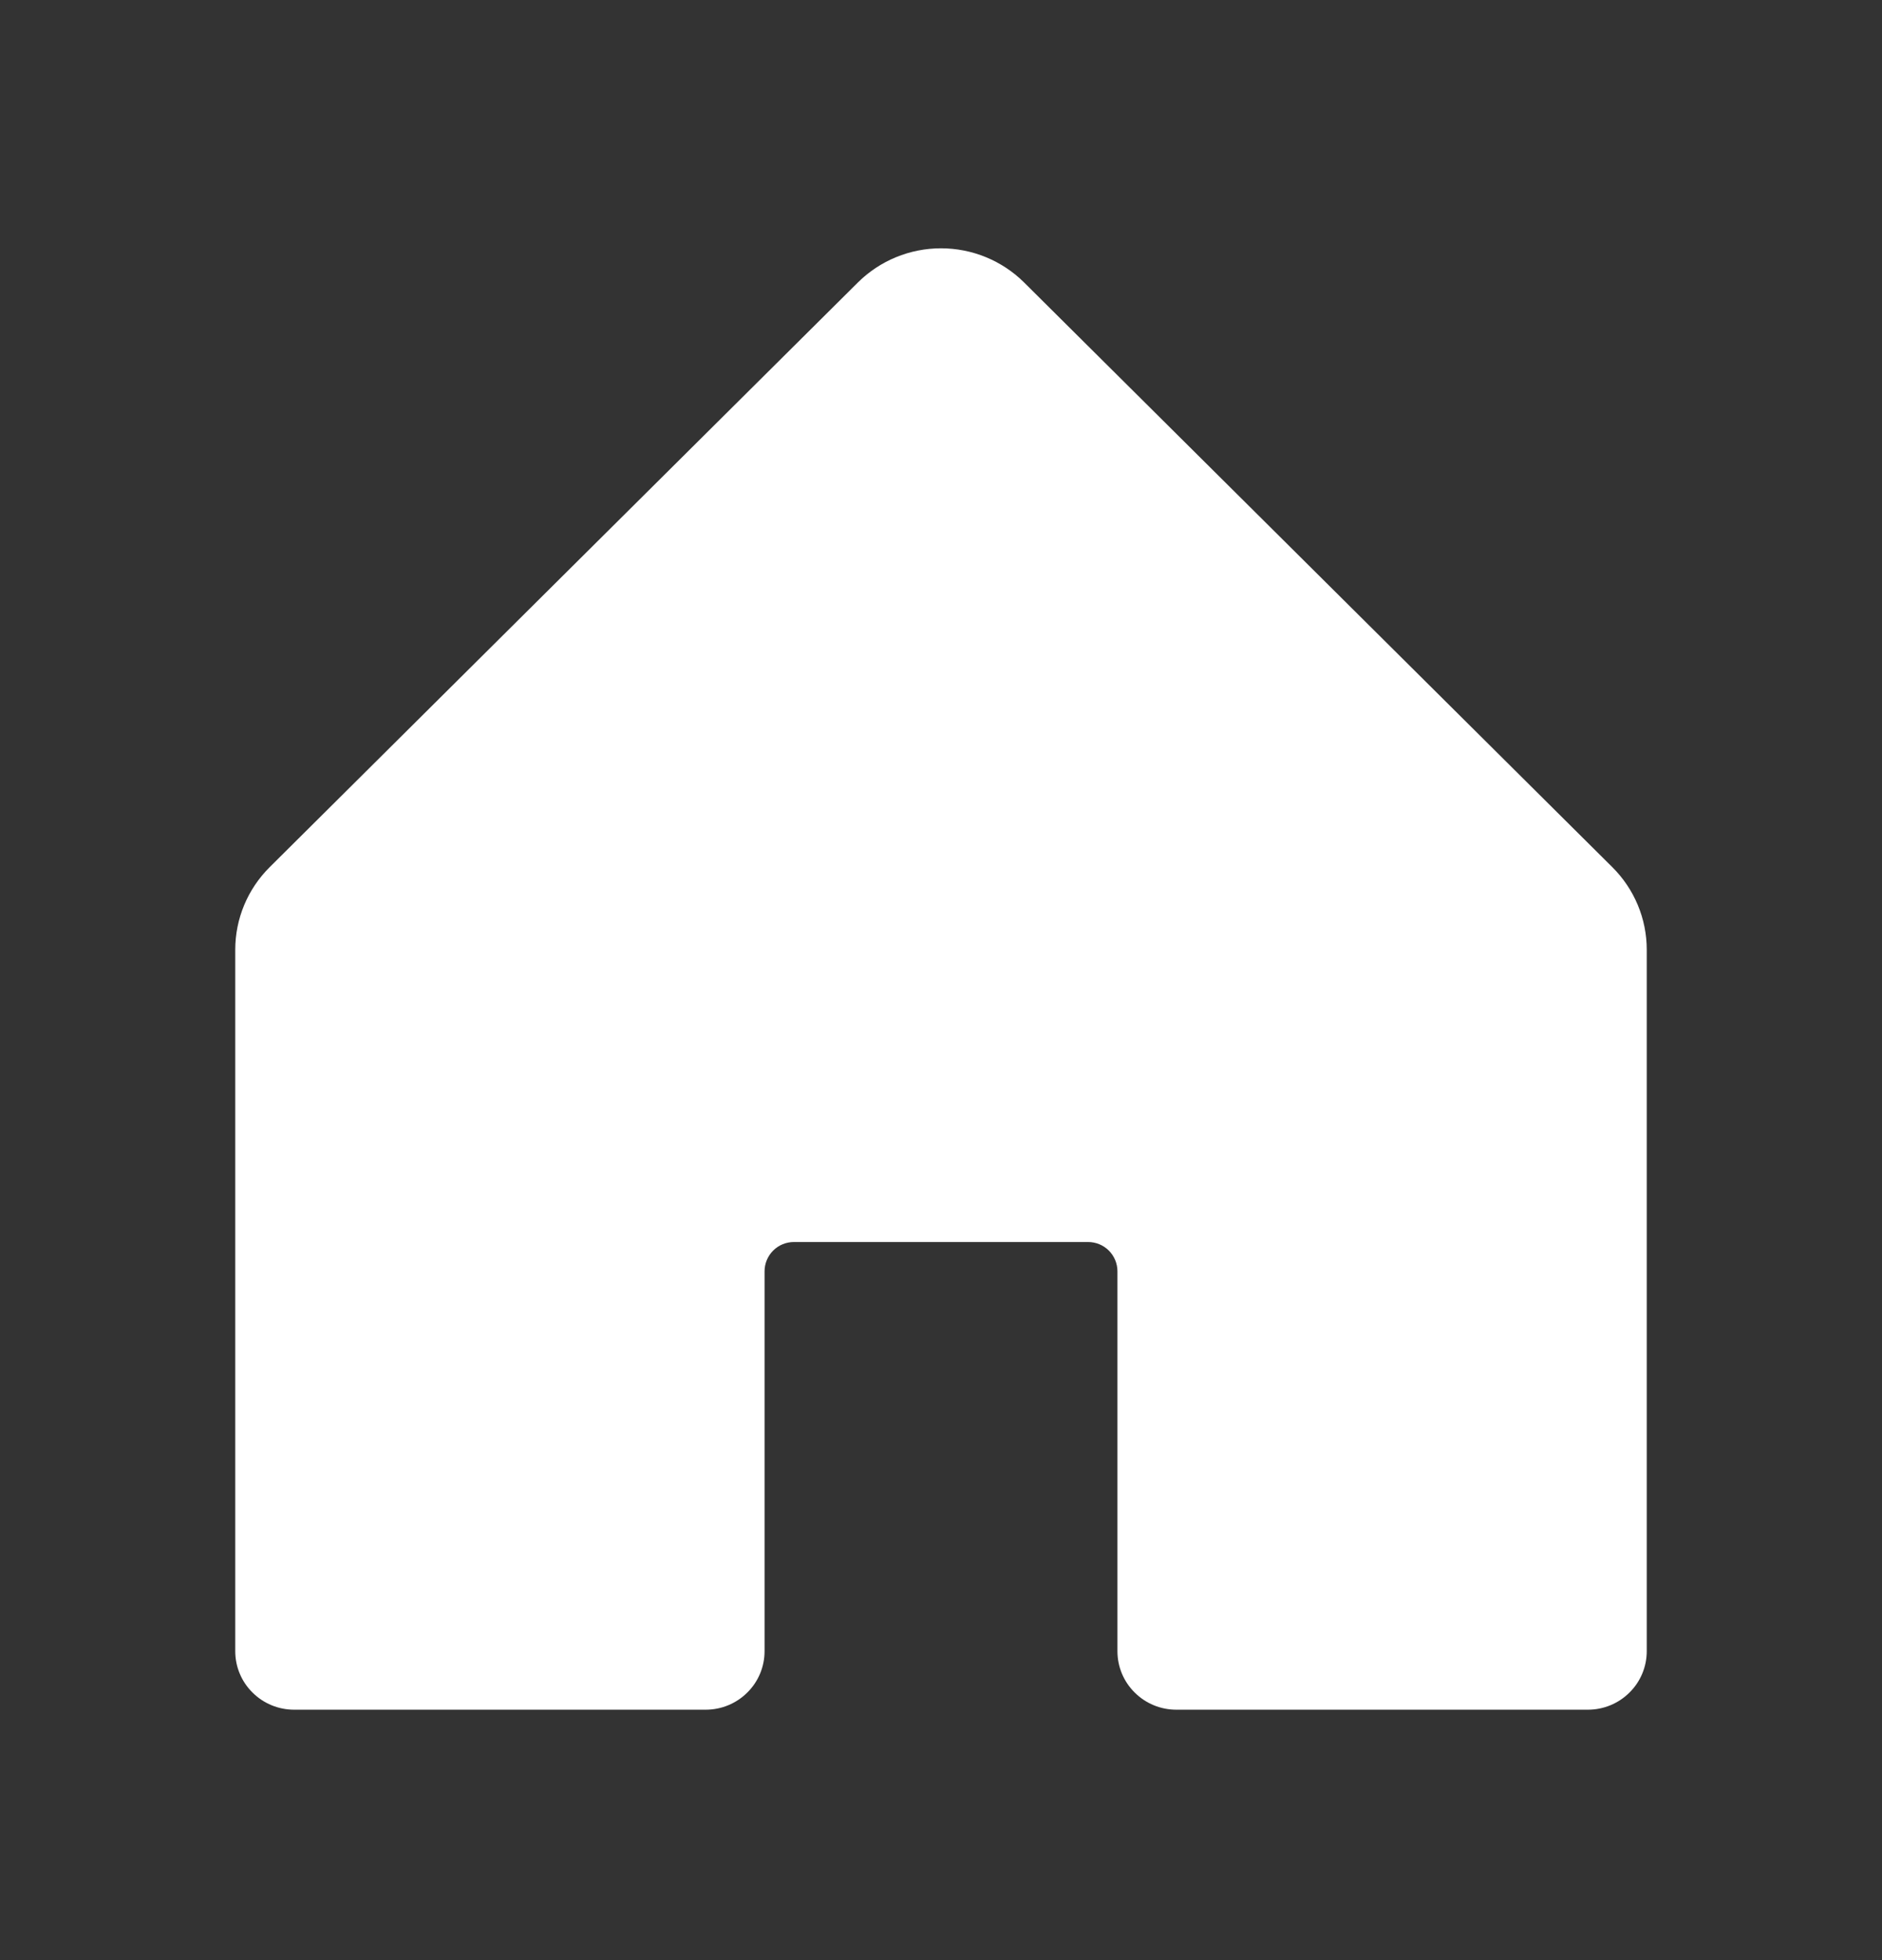 <svg width="24" height="25" viewBox="0 0 24 25" fill="none" xmlns="http://www.w3.org/2000/svg">
<rect x="0" y="0" width="24" height="25" fill="#333333" stroke="none"/>
<g clip-path="url(#clip0_305_8887)">
<path d="M21 12.113V21.06C21 21.258 20.921 21.448 20.78 21.587C20.64 21.727 20.449 21.806 20.25 21.806H15C14.801 21.806 14.61 21.727 14.47 21.587C14.329 21.448 14.25 21.258 14.25 21.06V16.214C14.25 16.115 14.21 16.02 14.14 15.95C14.07 15.88 13.975 15.841 13.875 15.841H10.125C10.025 15.841 9.93 15.88 9.86 15.95C9.79 16.02 9.75 16.115 9.75 16.214V21.06C9.75 21.258 9.671 21.448 9.53 21.587C9.39 21.727 9.199 21.806 9 21.806H3.75C3.551 21.806 3.36 21.727 3.22 21.587C3.079 21.448 3 21.258 3 21.06V12.113C3 11.718 3.158 11.339 3.44 11.059L10.94 3.603C11.221 3.324 11.602 3.167 12 3.167C12.398 3.167 12.779 3.324 13.06 3.603L20.56 11.059C20.842 11.339 21 11.718 21 12.113Z" fill="white"/>
</g>
<defs>
<clipPath id="clip0_305_8887">
<rect width="24" height="23.859" fill="white" transform="translate(0 0.929)"/>
</clipPath>
</defs>
</svg>
